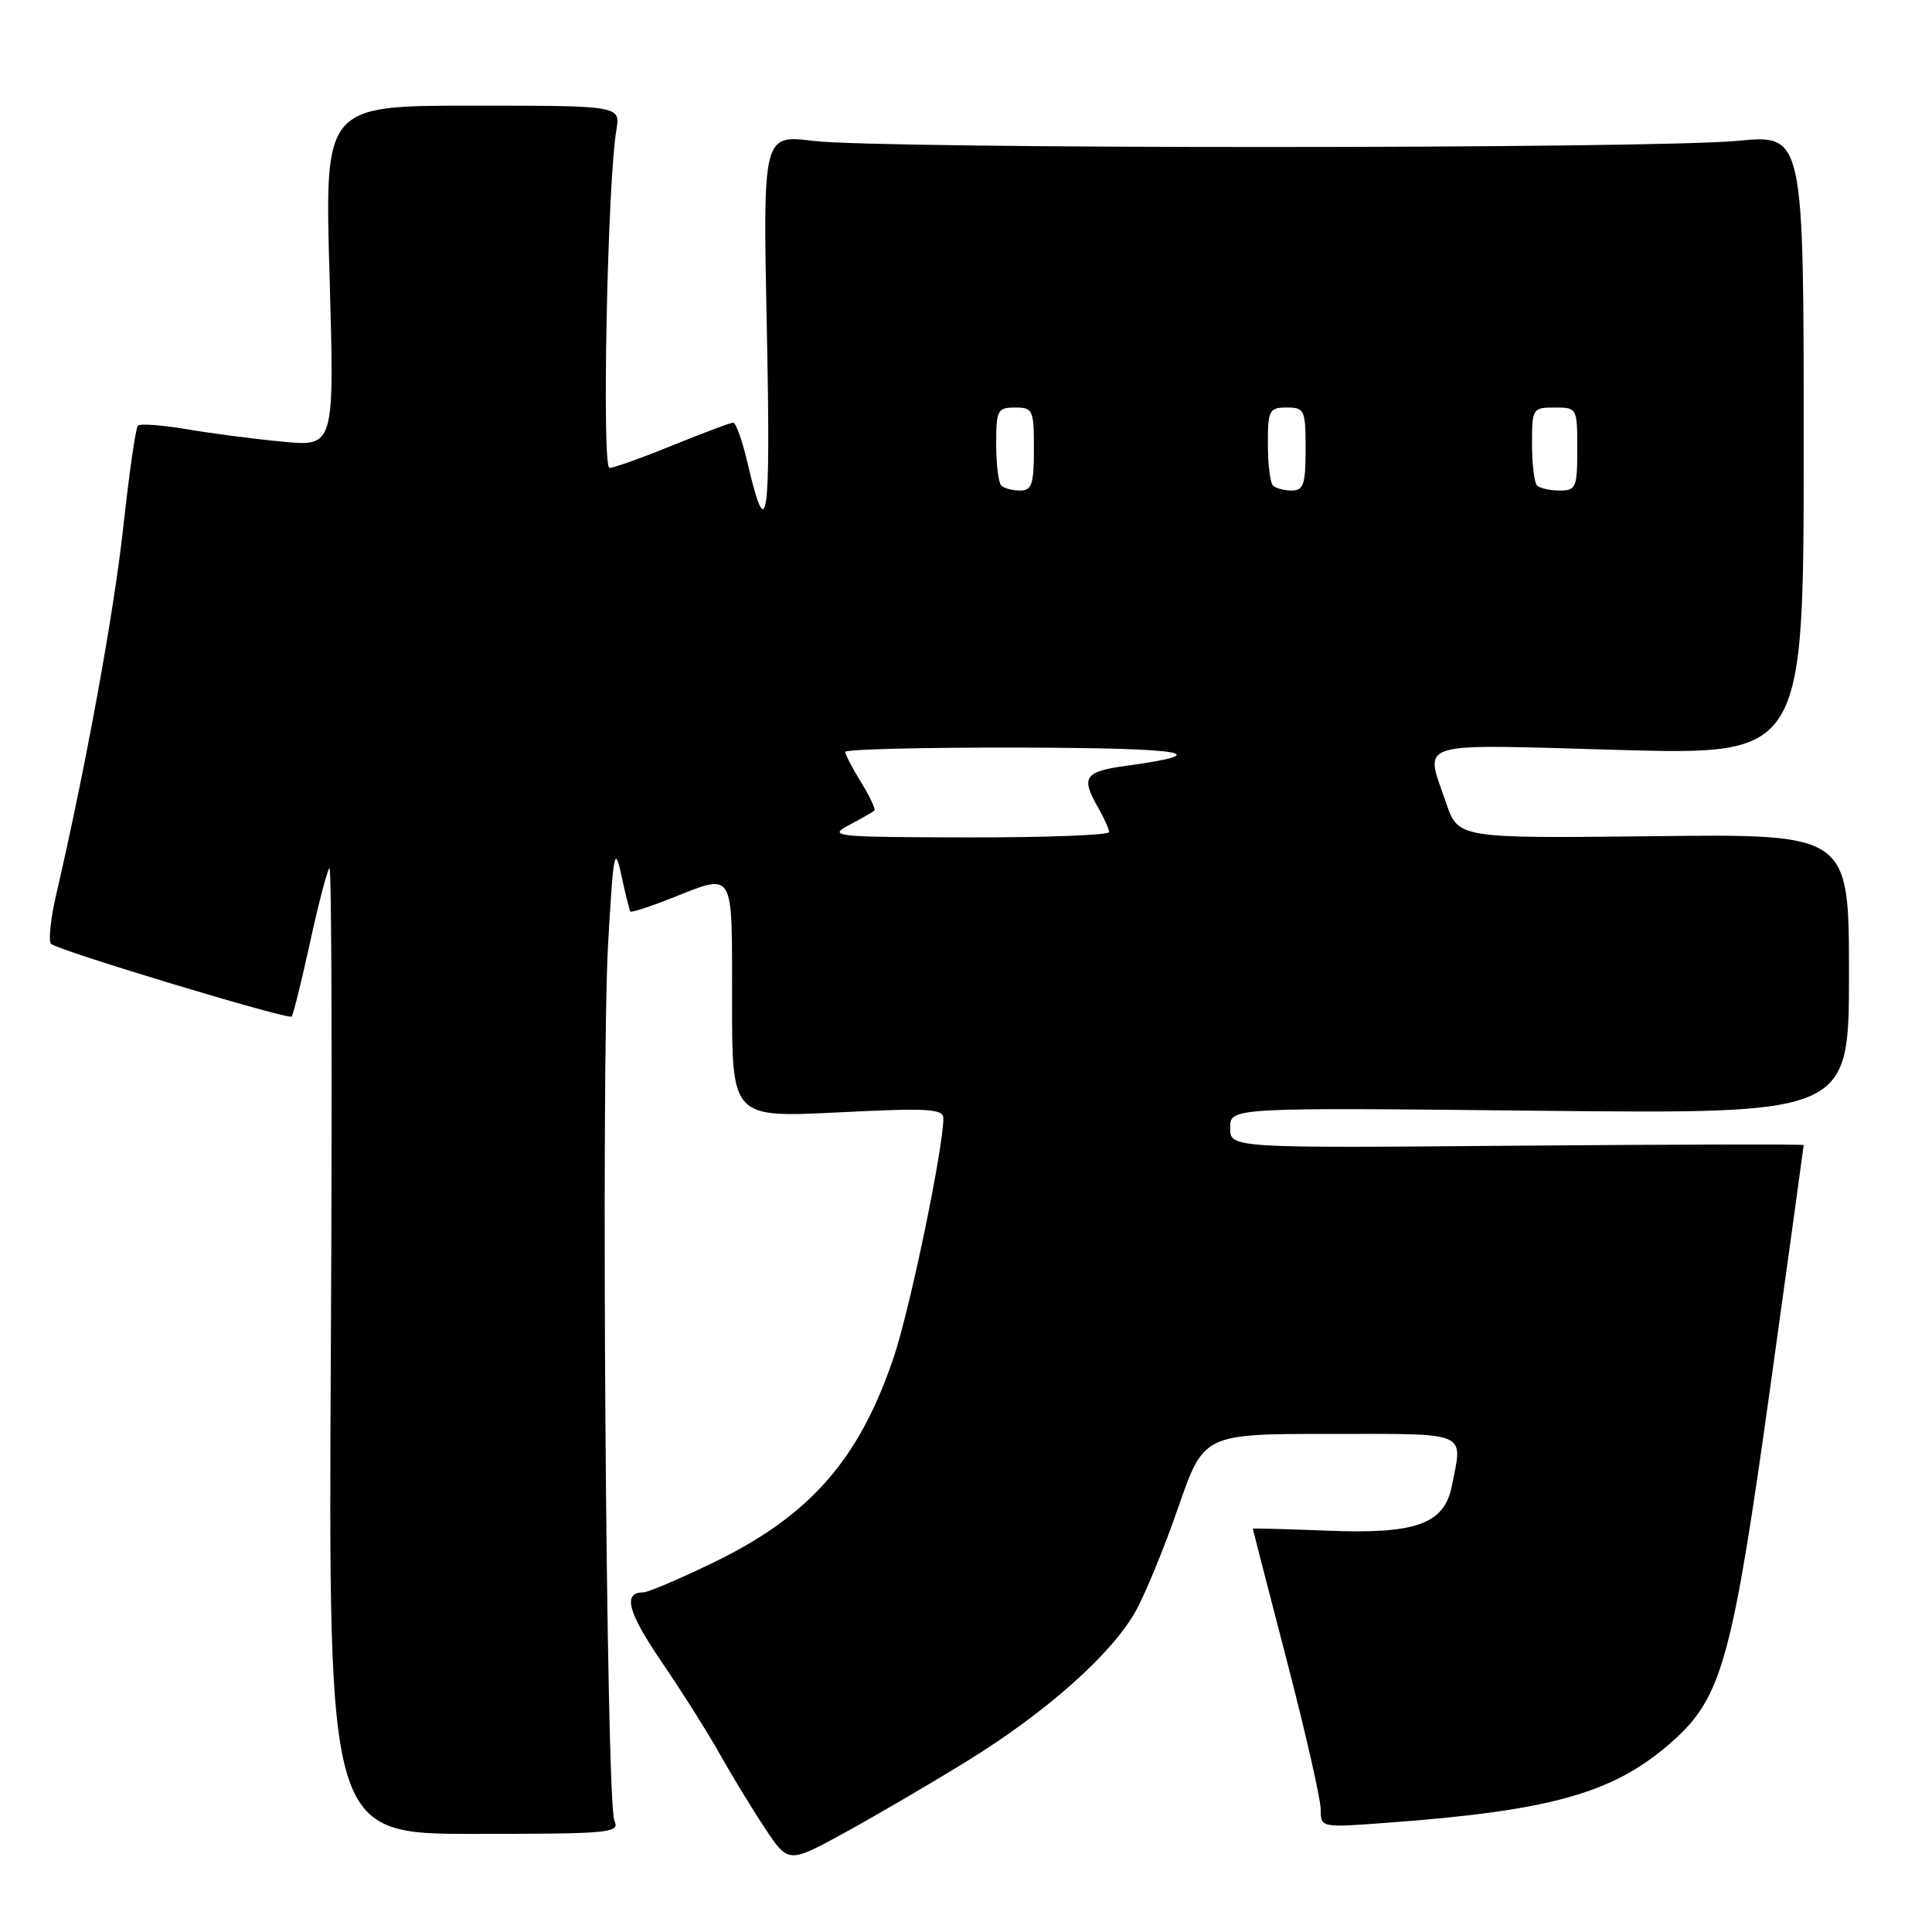 <?xml version="1.0" encoding="UTF-8" standalone="no"?>
<!DOCTYPE svg PUBLIC "-//W3C//DTD SVG 1.1//EN" "http://www.w3.org/Graphics/SVG/1.1/DTD/svg11.dtd" >
<svg xmlns="http://www.w3.org/2000/svg" xmlns:xlink="http://www.w3.org/1999/xlink" version="1.1" viewBox="0 0 256 256">
 <g >
 <path fill="currentColor"
d=" M 128.21 233.31 C 138.61 226.89 147.20 219.26 150.41 213.62 C 151.70 211.35 154.27 205.11 156.12 199.75 C 159.50 190.00 159.50 190.00 176.25 190.00 C 194.85 190.00 193.84 189.56 192.37 196.92 C 191.36 201.96 187.61 203.30 175.84 202.82 C 170.43 202.61 166.00 202.49 166.00 202.56 C 166.00 202.63 168.03 210.48 170.50 220.00 C 172.98 229.52 175.00 238.41 175.00 239.75 C 175.00 242.18 175.00 242.18 183.75 241.53 C 205.89 239.90 214.08 237.54 221.83 230.54 C 228.17 224.81 229.60 219.55 234.58 183.73 C 237.01 166.25 239.00 151.85 239.00 151.73 C 239.00 151.60 221.90 151.64 201.00 151.81 C 163.00 152.13 163.00 152.13 163.00 149.44 C 163.00 146.75 163.00 146.75 204.00 147.18 C 245.00 147.60 245.00 147.60 245.00 129.05 C 245.00 110.50 245.00 110.50 219.11 110.80 C 193.22 111.09 193.22 111.09 191.61 106.37 C 188.78 98.05 186.99 98.60 214.50 99.37 C 239.00 100.05 239.00 100.05 239.00 58.94 C 239.00 17.82 239.00 17.82 230.25 18.66 C 218.95 19.74 116.59 19.76 107.79 18.67 C 101.08 17.85 101.08 17.85 101.61 43.67 C 102.13 69.44 101.67 72.54 99.03 61.25 C 98.35 58.36 97.51 56.00 97.15 56.00 C 96.79 56.01 93.19 57.36 89.15 59.00 C 85.10 60.65 81.33 62.00 80.76 62.00 C 79.72 62.00 80.49 24.12 81.67 17.25 C 82.22 14.00 82.22 14.00 62.62 14.00 C 43.01 14.00 43.01 14.00 43.67 36.60 C 44.32 59.19 44.32 59.19 37.41 58.52 C 33.61 58.16 27.87 57.41 24.65 56.86 C 21.43 56.32 18.56 56.11 18.27 56.40 C 17.98 56.69 17.12 62.68 16.35 69.71 C 15.11 81.12 11.38 101.56 7.46 118.48 C 6.69 121.78 6.39 124.74 6.78 125.08 C 7.84 125.99 38.19 135.15 38.64 134.70 C 38.85 134.49 39.94 130.09 41.07 124.93 C 42.19 119.77 43.36 115.31 43.65 115.03 C 43.95 114.74 44.03 143.41 43.84 178.75 C 43.50 243.00 43.50 243.00 62.86 243.00 C 80.93 243.00 82.16 242.88 81.41 241.25 C 80.31 238.85 79.62 141.73 80.58 125.00 C 81.28 112.80 81.45 111.93 82.34 116.00 C 82.87 118.47 83.41 120.63 83.53 120.79 C 83.64 120.94 86.07 120.16 88.91 119.04 C 97.42 115.68 97.00 114.97 97.00 132.54 C 97.00 148.09 97.00 148.09 111.00 147.40 C 122.98 146.80 125.00 146.91 125.00 148.18 C 125.00 152.15 120.60 173.33 118.45 179.76 C 113.86 193.41 107.34 200.84 94.50 207.06 C 90.02 209.23 85.85 211.00 85.24 211.00 C 82.47 211.00 83.17 213.62 87.73 220.30 C 90.43 224.26 93.89 229.75 95.42 232.50 C 96.96 235.25 99.62 239.62 101.34 242.21 C 104.46 246.93 104.46 246.93 111.98 242.81 C 116.12 240.54 123.42 236.27 128.21 233.31 Z  M 112.50 109.33 C 114.15 108.45 115.66 107.59 115.86 107.42 C 116.06 107.25 115.28 105.57 114.11 103.68 C 112.95 101.80 112.00 99.98 112.00 99.63 C 112.00 99.28 122.46 99.03 135.25 99.06 C 157.25 99.12 161.28 99.82 149.25 101.47 C 143.69 102.23 143.19 102.97 145.50 107.00 C 146.29 108.38 146.95 109.84 146.96 110.25 C 146.98 110.66 138.56 110.98 128.25 110.96 C 110.50 110.92 109.66 110.84 112.50 109.33 Z  M 132.67 64.33 C 132.30 63.97 132.00 61.49 132.00 58.83 C 132.00 54.34 132.18 54.00 134.50 54.00 C 136.86 54.00 137.00 54.30 137.00 59.50 C 137.00 64.17 136.72 65.00 135.17 65.00 C 134.16 65.00 133.03 64.70 132.67 64.33 Z  M 168.67 64.33 C 168.30 63.97 168.00 61.49 168.00 58.83 C 168.00 54.34 168.18 54.00 170.50 54.00 C 172.86 54.00 173.00 54.30 173.00 59.50 C 173.00 64.17 172.72 65.00 171.17 65.00 C 170.16 65.00 169.03 64.70 168.67 64.33 Z  M 203.67 64.33 C 203.30 63.97 203.00 61.49 203.00 58.83 C 203.00 54.13 203.08 54.00 206.00 54.00 C 208.97 54.00 209.00 54.06 209.00 59.50 C 209.00 64.60 208.83 65.00 206.67 65.00 C 205.38 65.00 204.03 64.70 203.67 64.33 Z "/>
</g>
</svg>